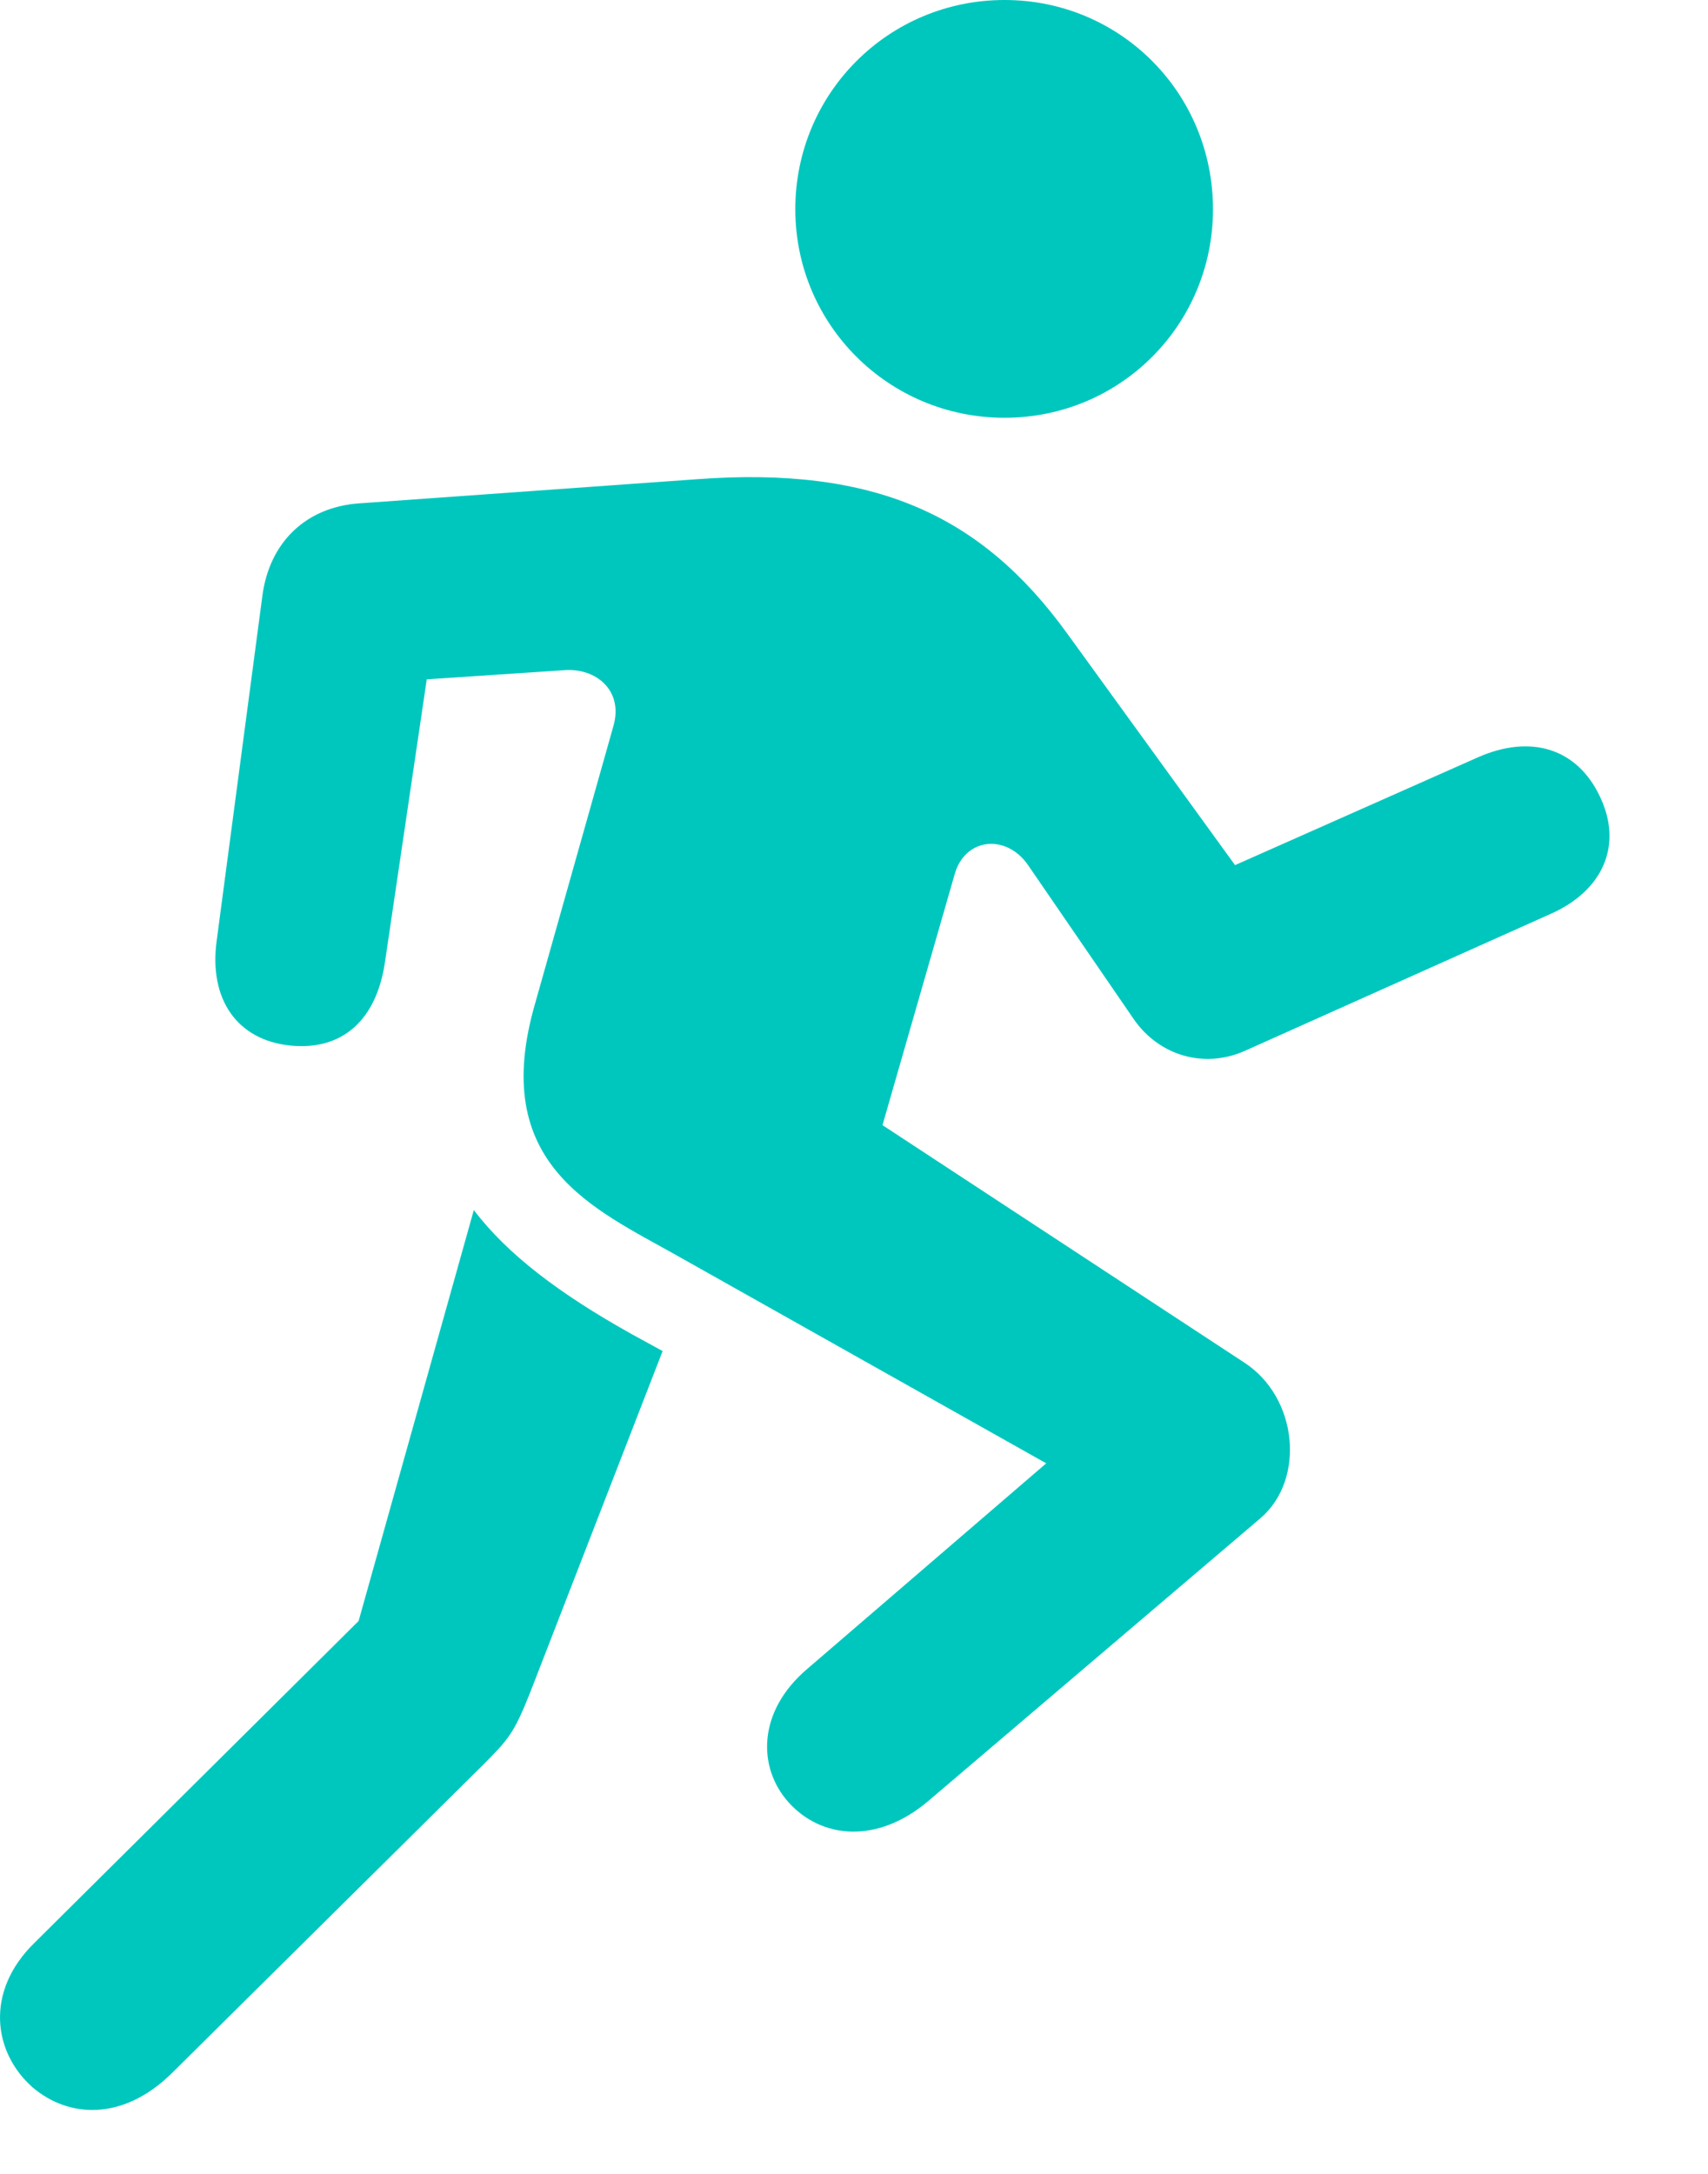 <svg width="22" height="28" viewBox="0 0 22 28" fill="none" xmlns="http://www.w3.org/2000/svg">
<g clip-path="url(#clip0_609_3618)">
<path d="M12.939 5.381C14.433 5.381 15.624 4.18 15.624 2.695C15.624 1.201 14.433 0 12.939 0C11.445 0 10.244 1.201 10.244 2.695C10.244 4.18 11.445 5.381 12.939 5.381ZM8.72 16.172L13.476 18.848L10.4 21.494C9.755 22.041 9.755 22.764 10.156 23.213C10.576 23.682 11.298 23.76 11.962 23.193L16.24 19.551C16.816 19.053 16.718 17.998 16.025 17.549L11.367 14.492L12.294 11.27C12.421 10.791 12.958 10.732 13.242 11.143L14.609 13.135C14.931 13.594 15.507 13.77 16.035 13.535L19.96 11.777C20.654 11.475 20.908 10.879 20.605 10.254C20.312 9.639 19.716 9.453 19.033 9.756L15.908 11.143L13.749 8.164C12.636 6.621 11.249 6.006 8.984 6.172L4.619 6.484C3.945 6.533 3.466 6.982 3.378 7.686L2.792 12.109C2.685 12.871 3.056 13.398 3.74 13.467C4.413 13.535 4.853 13.135 4.96 12.383L5.497 8.75L7.255 8.633C7.665 8.594 8.037 8.887 7.9 9.355L6.894 12.92C6.288 15 7.646 15.566 8.72 16.172ZM0.419 26.885C0.888 27.285 1.581 27.314 2.197 26.719L6.21 22.744C6.552 22.402 6.62 22.324 6.826 21.807L8.535 17.402L8.144 17.188C7.197 16.66 6.533 16.152 6.103 15.586L4.619 20.879L0.439 25.029C-0.196 25.654 -0.088 26.436 0.419 26.885Z" fill="#00C7BE"/>
</g>
<defs>
<clipPath id="clip0_609_3618">
<rect width="21.093" height="27.314" fill="white"/>
</clipPath>
</defs>
</svg>
